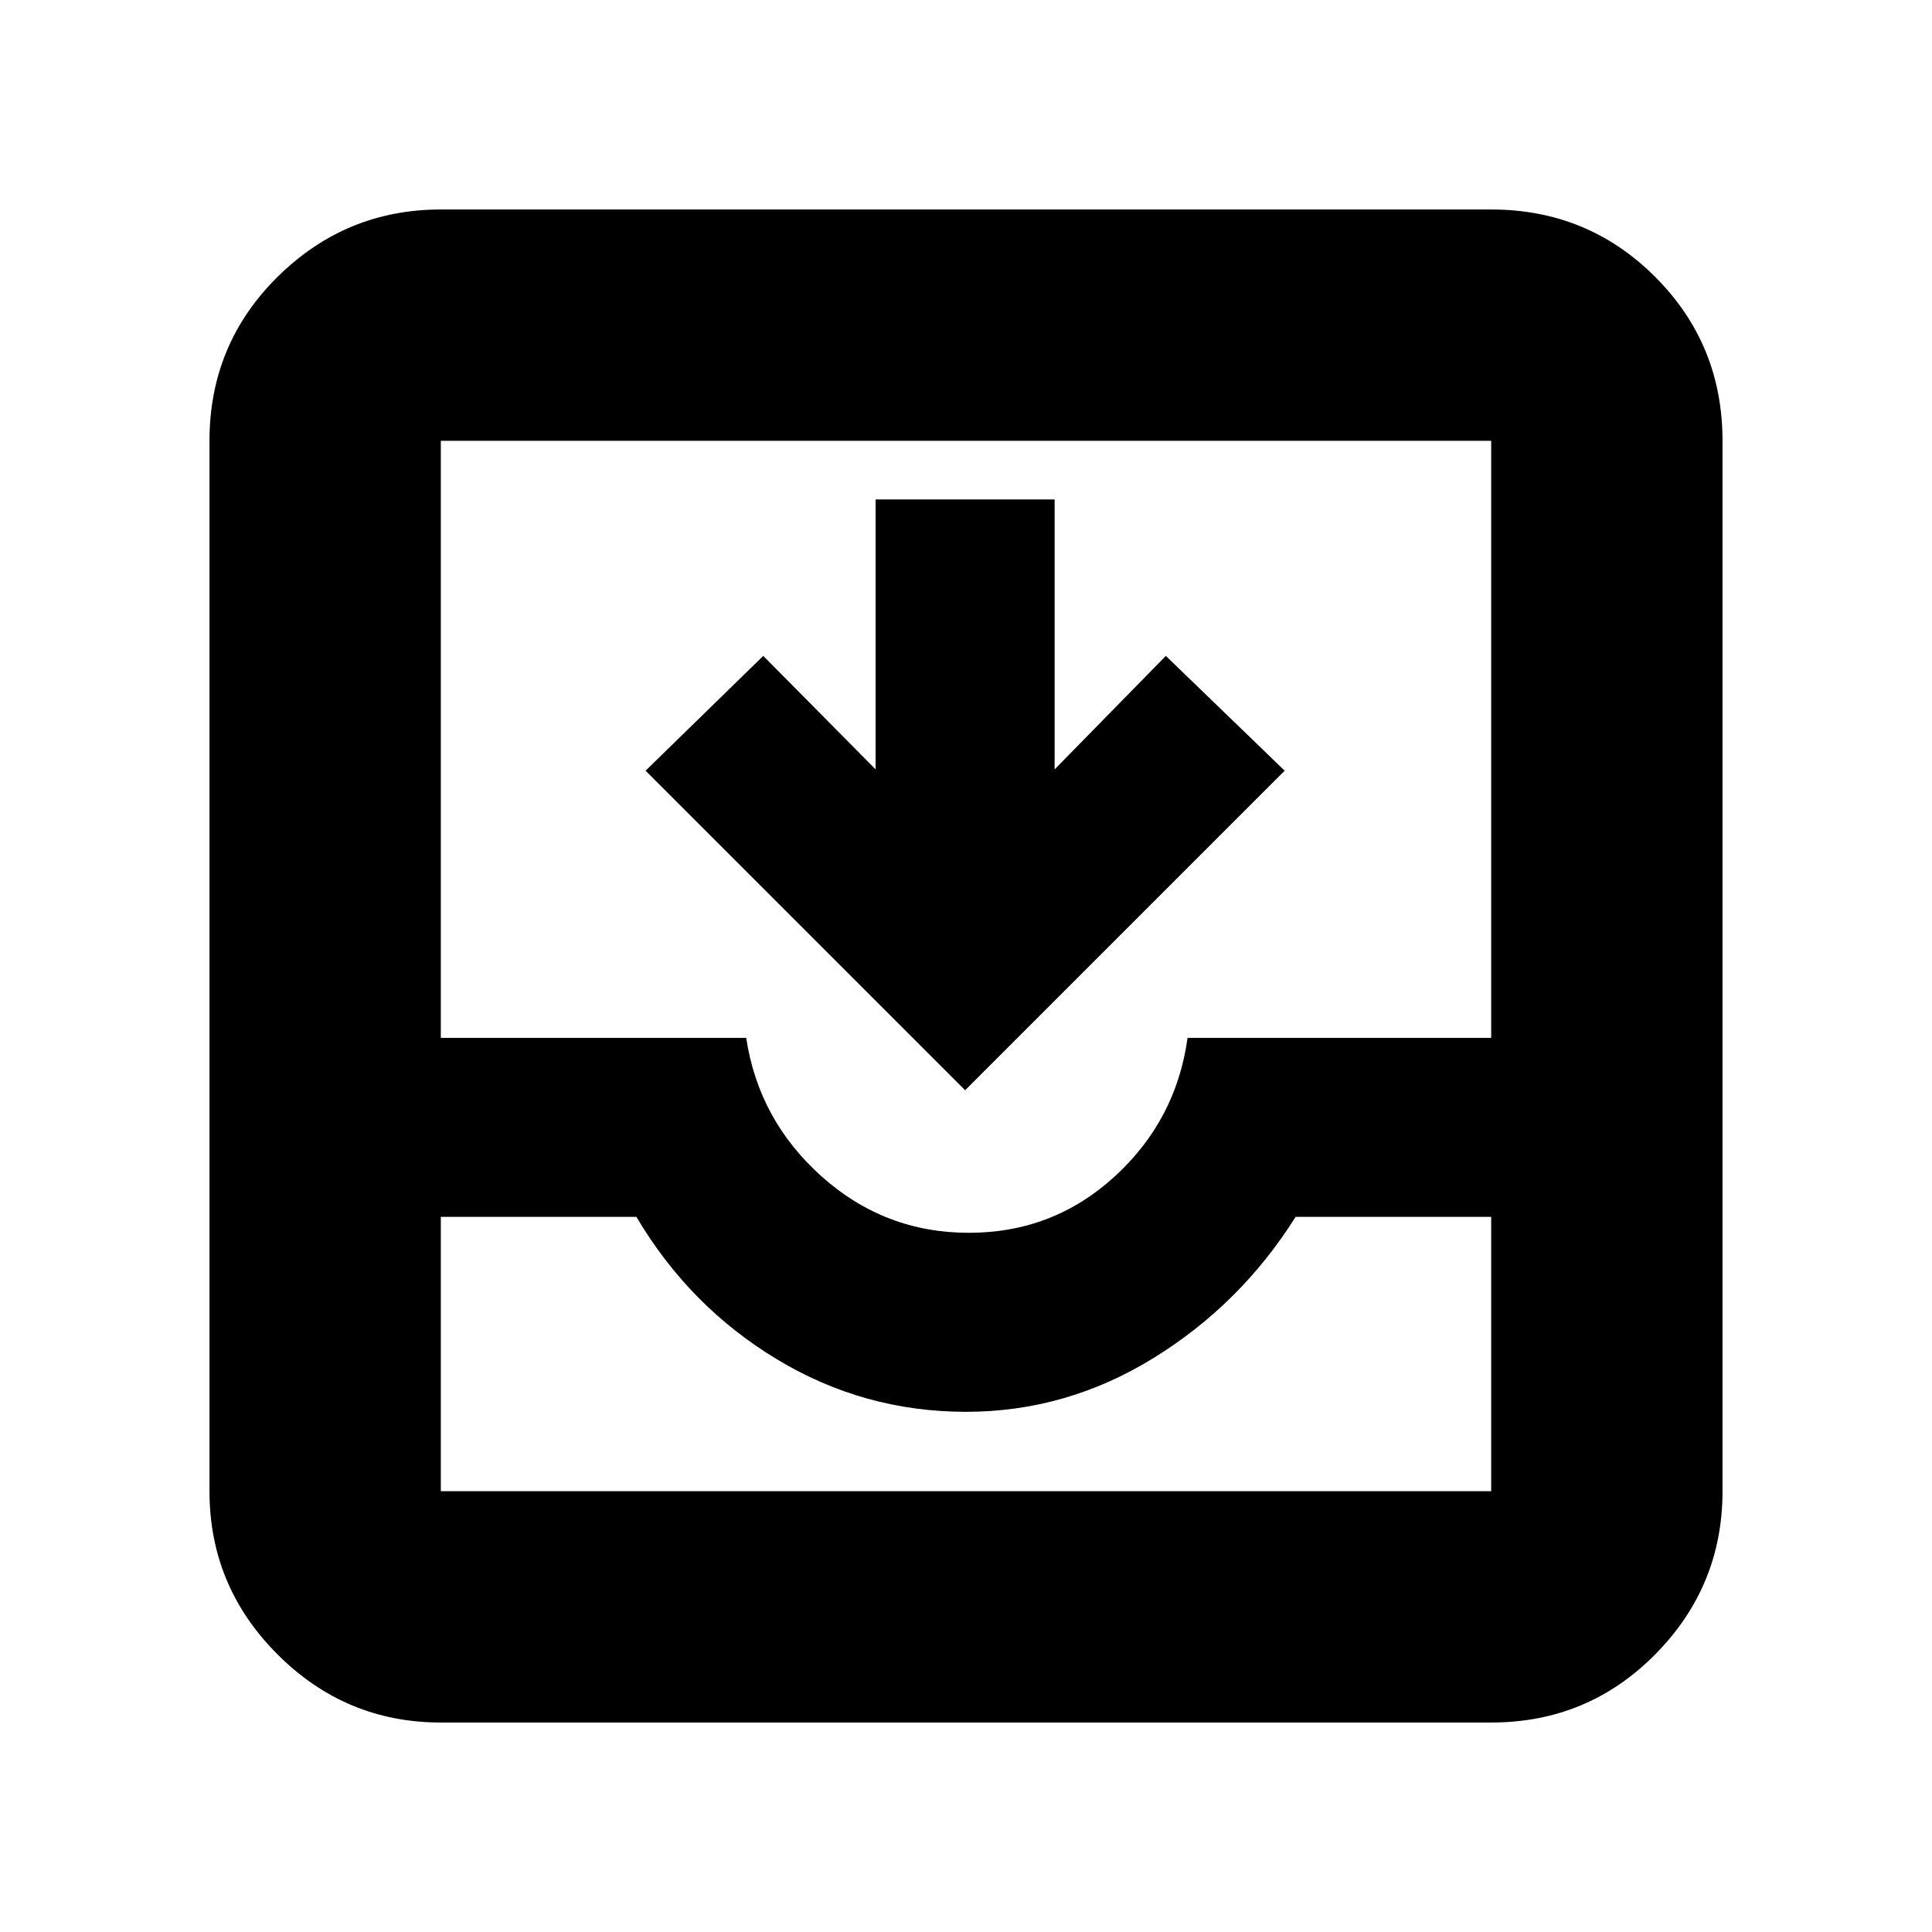 <svg xmlns="http://www.w3.org/2000/svg" height="20" viewBox="0 -960 960 960" width="20"><path d="M219.04-104.09q-47.3 0-81.12-33.83-33.83-33.82-33.83-81.12v-521.92q0-48 33.83-81.47 33.82-33.48 81.12-33.48h521.92q48 0 81.47 33.48 33.48 33.47 33.48 81.47v521.92q0 47.3-33.48 81.12-33.47 33.83-81.47 33.83H219.04Zm0-114.95h521.92v-136.31h-97.18q-27.3 43.44-70.61 70.15-43.3 26.72-93.17 26.72-50.87 0-94.17-26.22-43.31-26.21-69.61-70.65h-97.18v136.31Zm262.39-128.39q41.87 0 72.46-28 30.59-28 36.2-68.87h150.87v-296.66H219.04v296.66h151.74q6.18 40.87 37.48 68.87 31.31 28 73.17 28Zm-1.86-70.83L320.78-577.04l58.48-57.05 55.83 56.39v-134.13h88.95v134.13l55.26-56.39 59.05 57.05-158.78 158.78ZM219.04-219.04H740.96 219.04Z"/></svg>